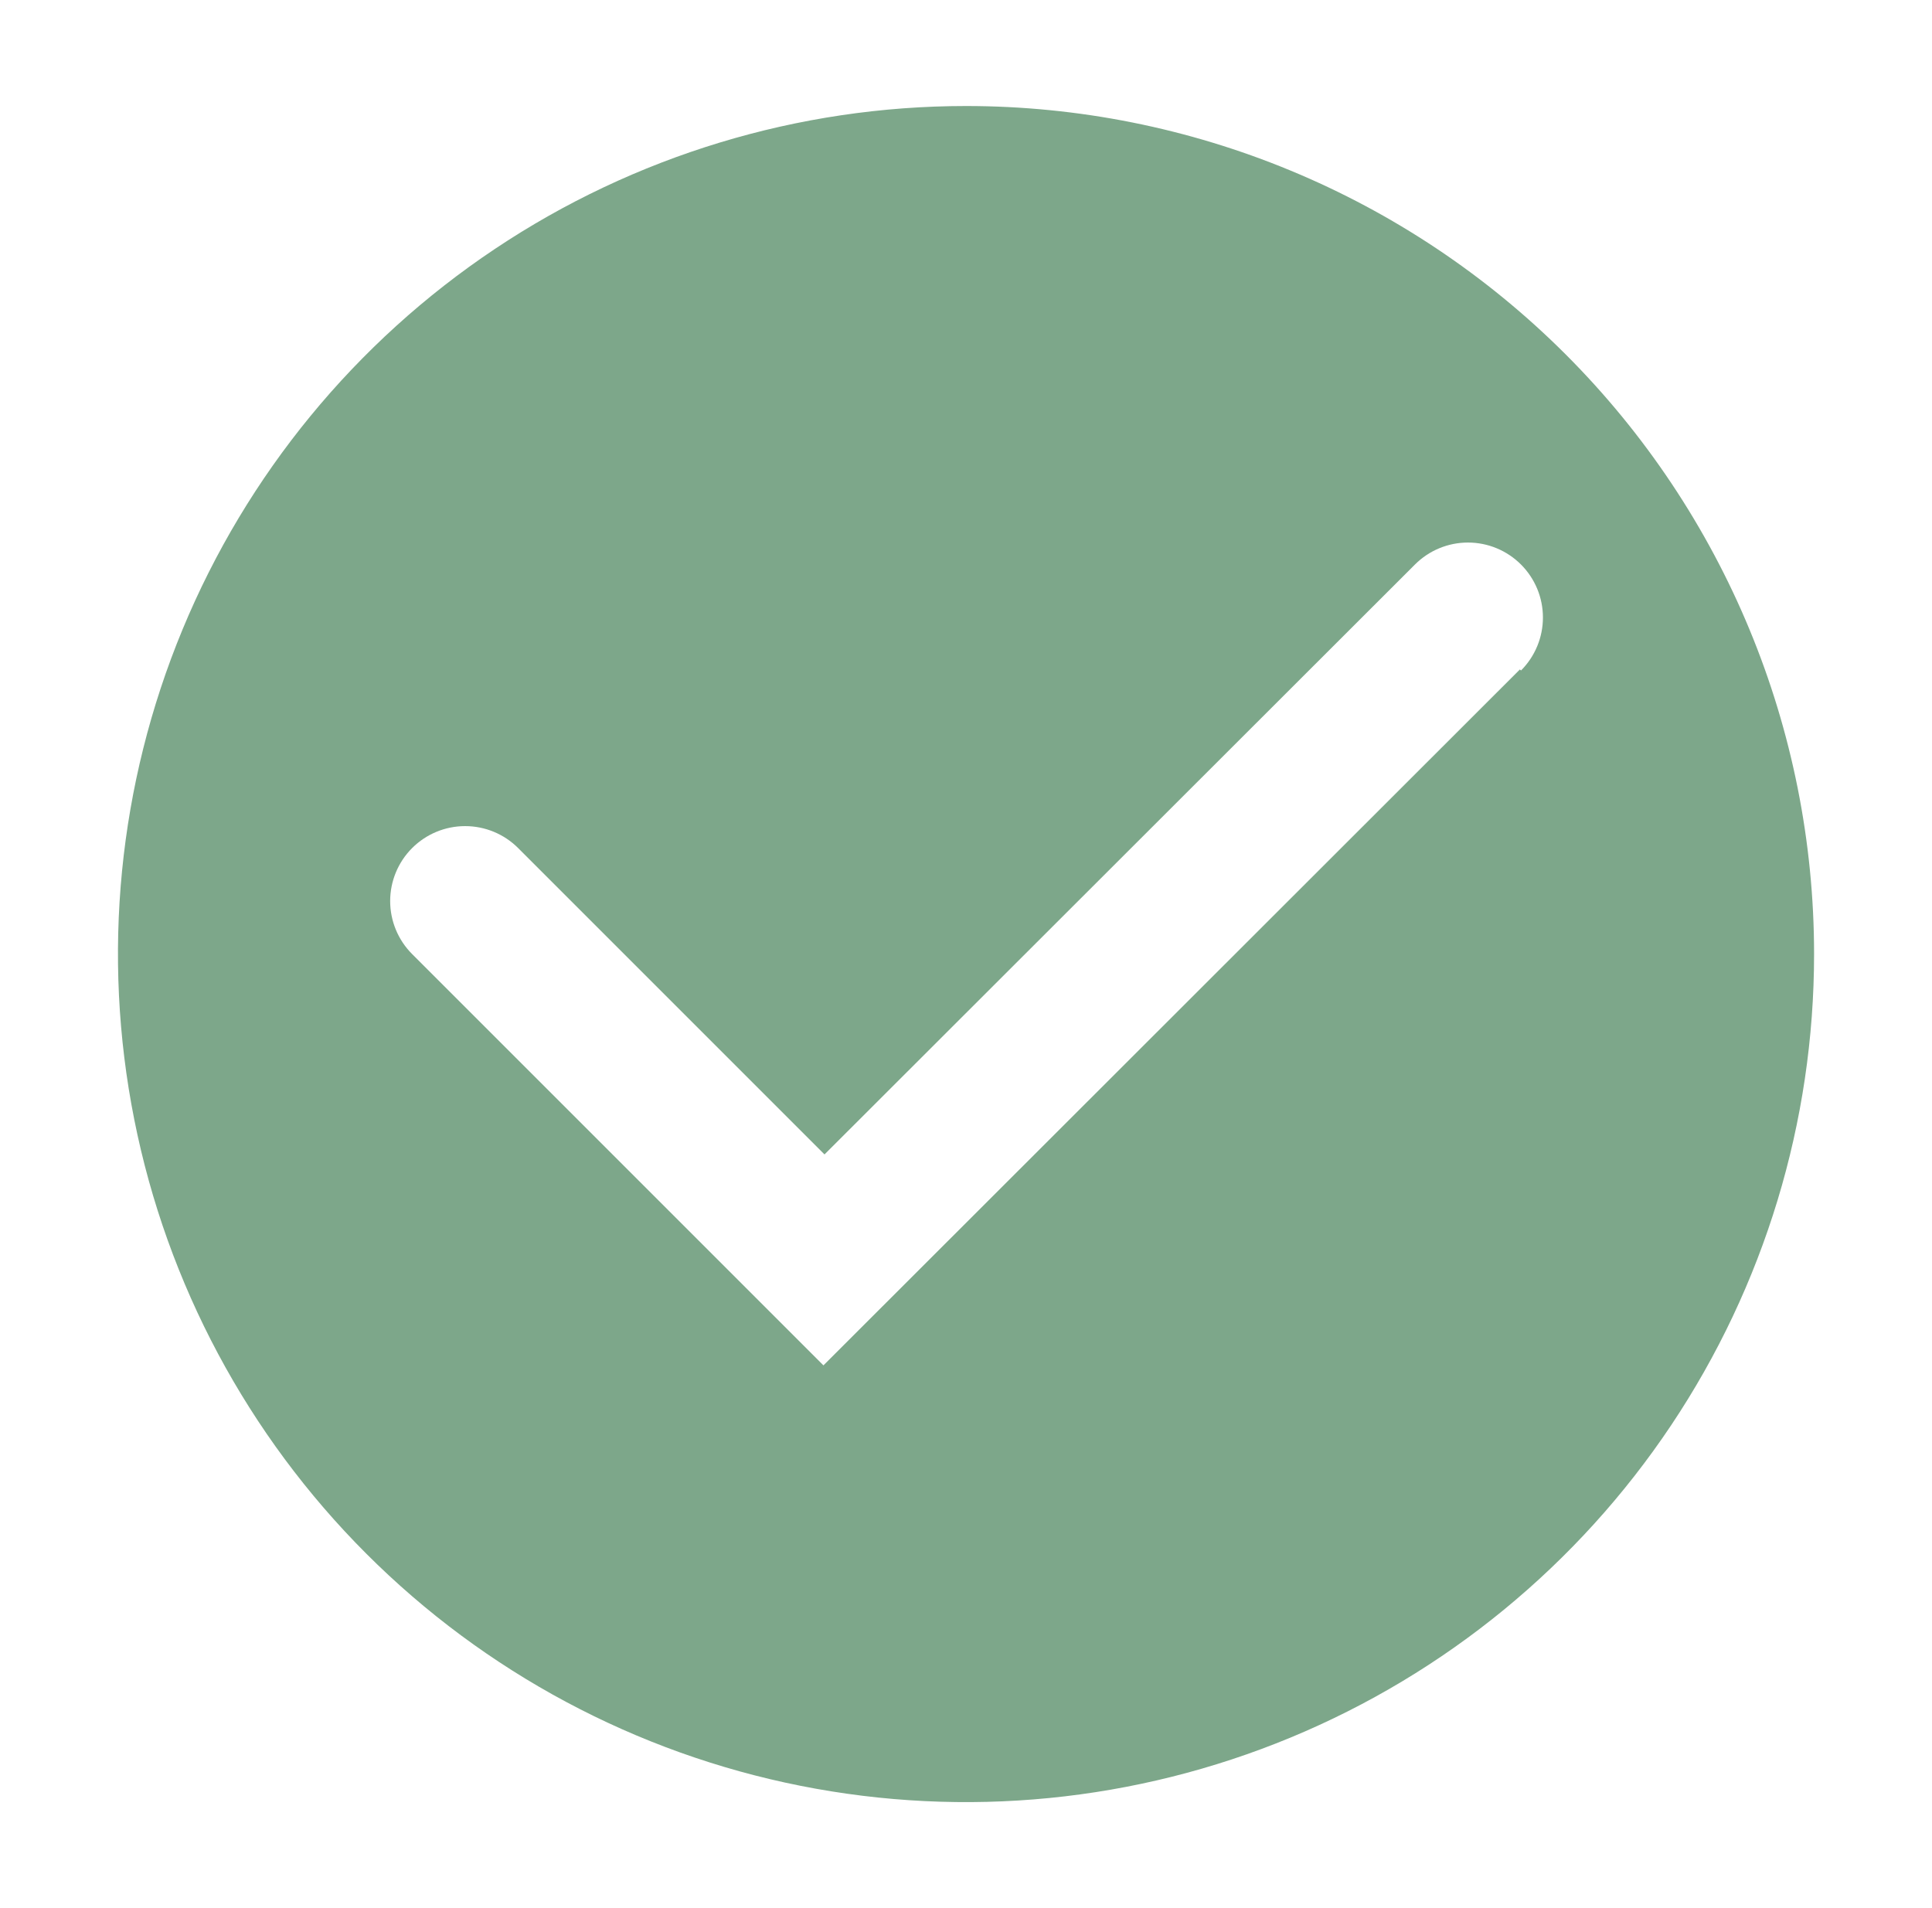 <svg width="81" height="80" viewBox="0 0 81 80" fill="none" xmlns="http://www.w3.org/2000/svg">
<g clip-path="url(#clip0_1446_39)">
<path d="M40.501 4.445C33.469 4.445 26.594 6.531 20.747 10.438C14.9 14.344 10.343 19.897 7.652 26.394C4.961 32.891 4.257 40.04 5.629 46.937C7 53.834 10.387 60.17 15.359 65.142C20.332 70.115 26.667 73.501 33.564 74.873C40.461 76.245 47.611 75.541 54.107 72.85C60.604 70.159 66.157 65.602 70.064 59.755C73.971 53.907 76.056 47.033 76.056 40.001C76.056 30.571 72.31 21.527 65.642 14.859C58.974 8.191 49.931 4.445 40.501 4.445ZM63.723 28.067L34.523 57.245L17.279 40.001C16.689 39.411 16.358 38.612 16.358 37.779C16.358 36.945 16.689 36.146 17.279 35.556C17.868 34.967 18.667 34.636 19.501 34.636C20.334 34.636 21.134 34.967 21.723 35.556L34.568 48.401L59.323 23.668C59.615 23.376 59.961 23.144 60.343 22.986C60.724 22.828 61.133 22.747 61.545 22.747C61.958 22.747 62.367 22.828 62.748 22.986C63.129 23.144 63.476 23.376 63.768 23.668C64.059 23.959 64.291 24.306 64.449 24.687C64.607 25.068 64.688 25.477 64.688 25.89C64.688 26.302 64.607 26.711 64.449 27.092C64.291 27.474 64.059 27.82 63.768 28.112L63.723 28.067Z" fill="#7DA78A"/>
</g>
<defs>
<clipPath id="clip0_1446_39">
<rect width="80" height="80" fill="white" transform="translate(0.5)"/>
</clipPath>
</defs>
</svg>
